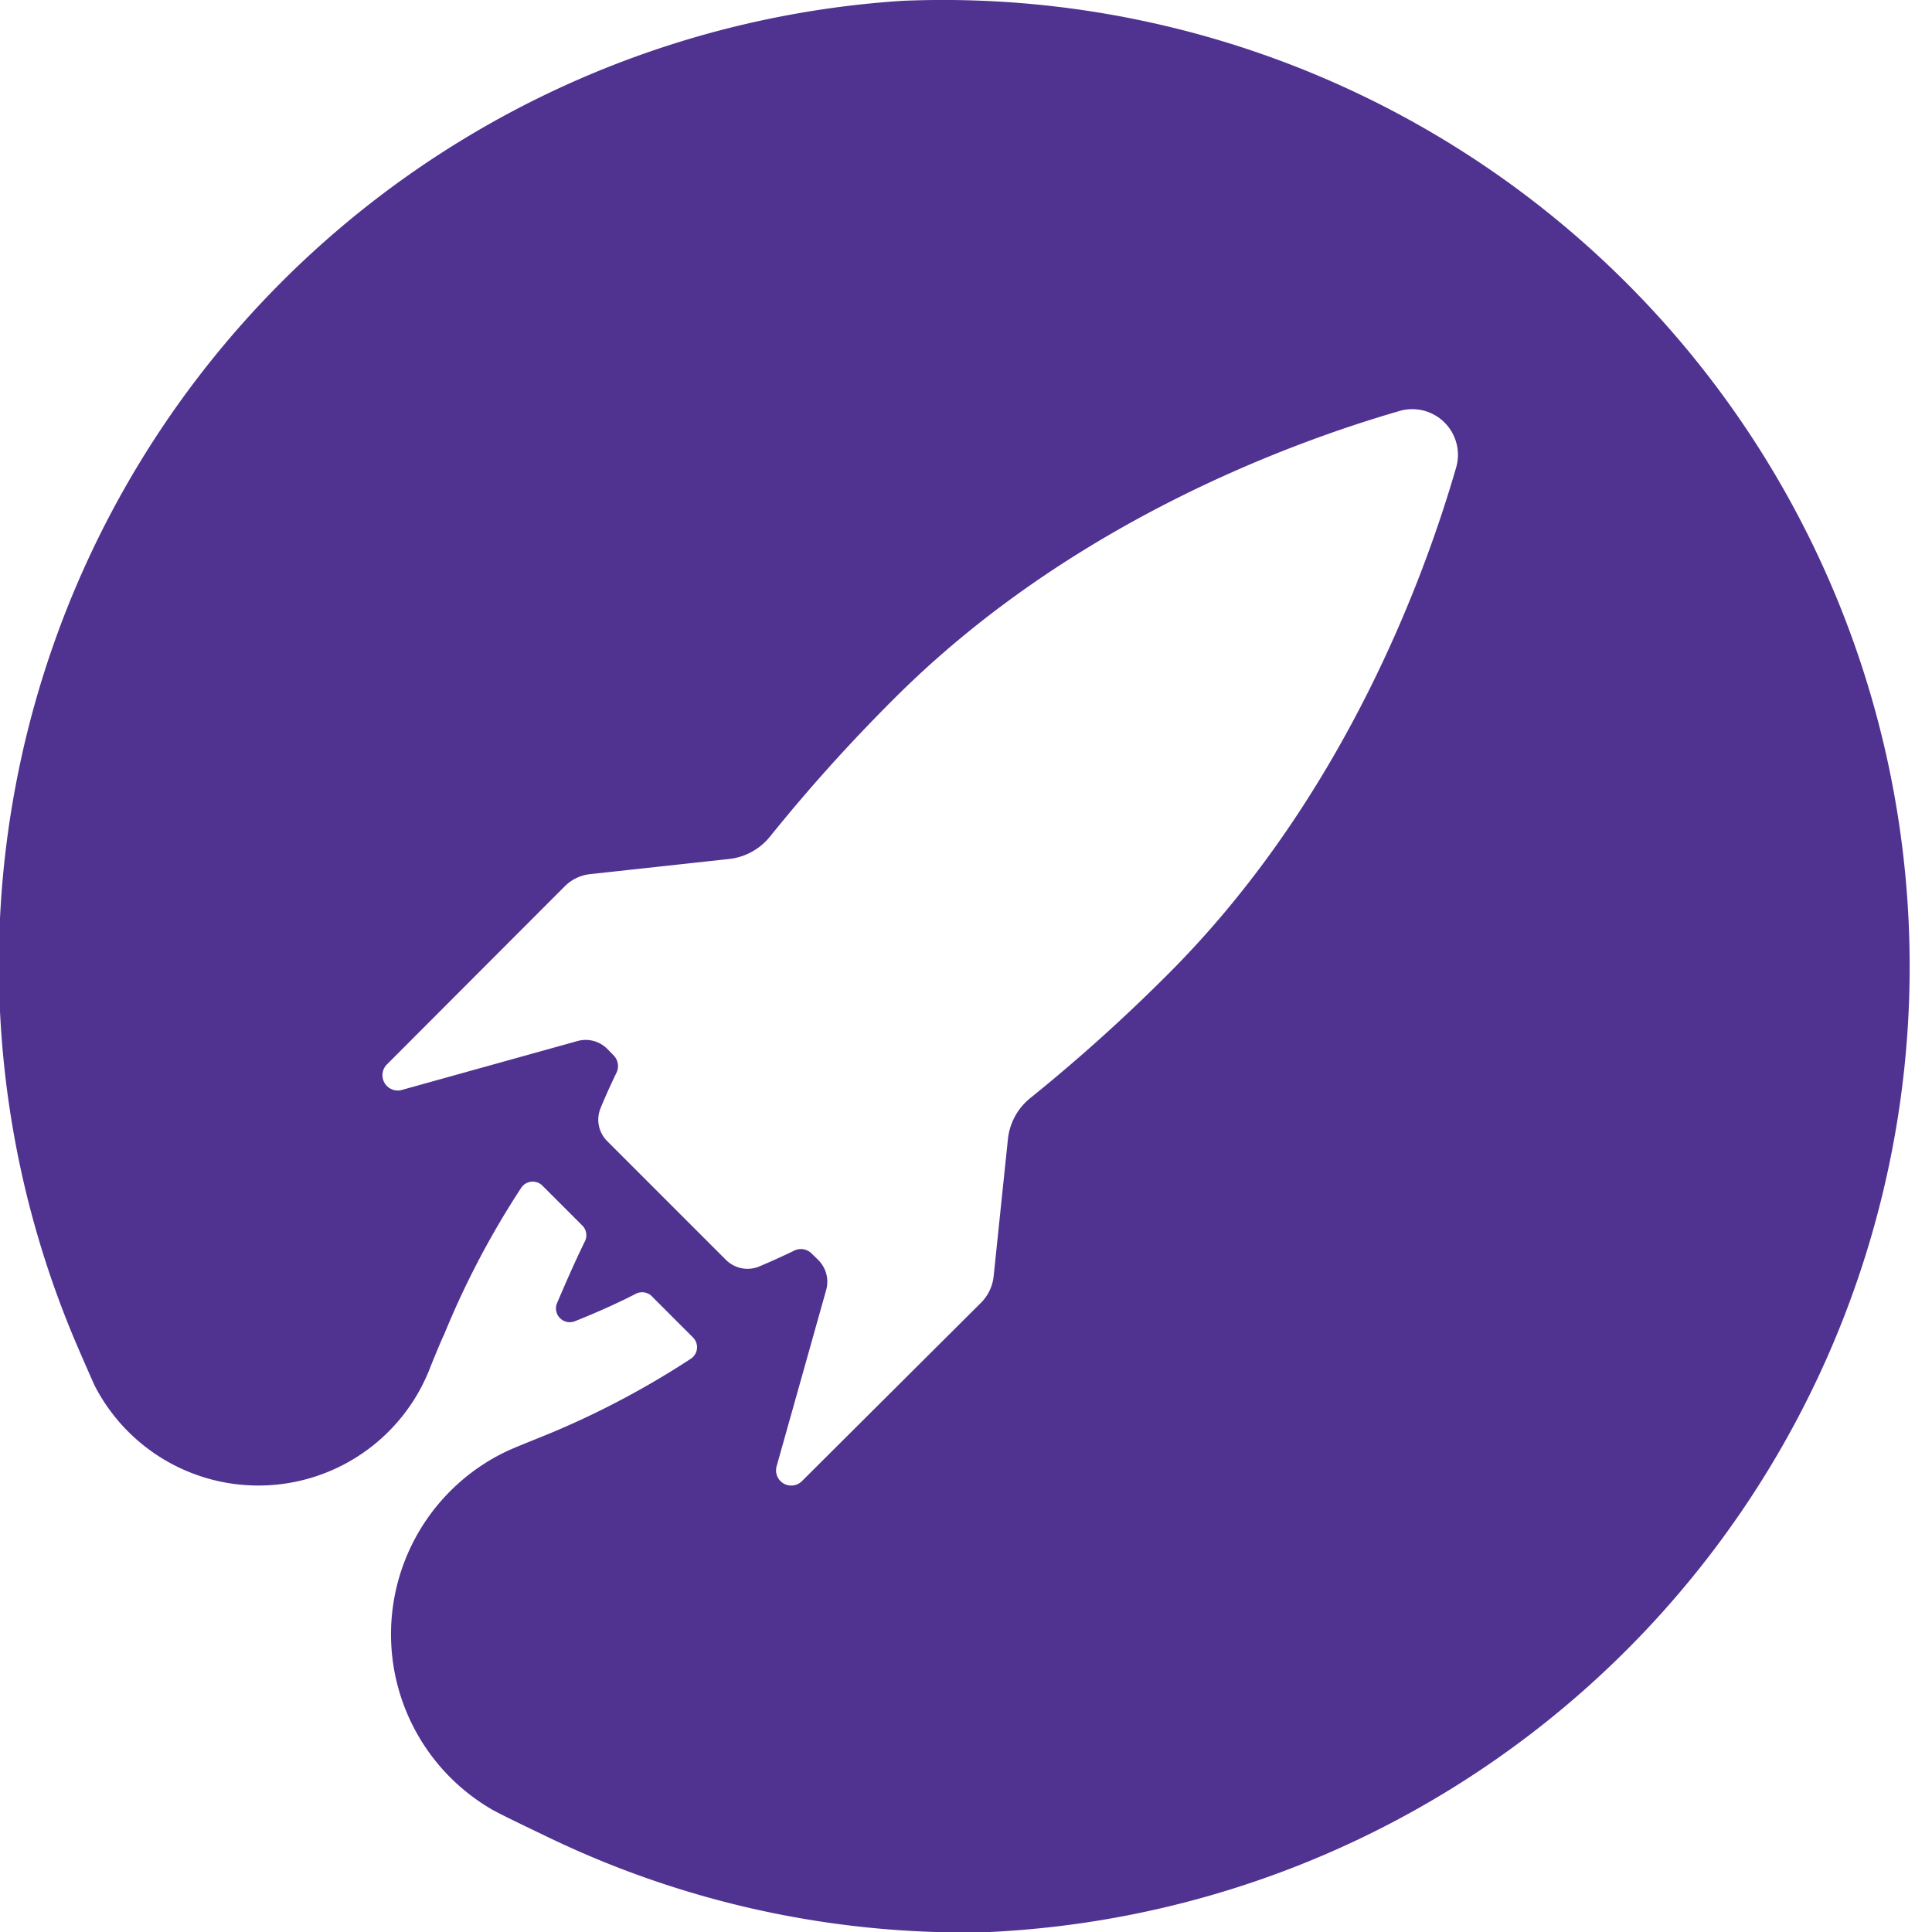 <svg id="Icon" xmlns="http://www.w3.org/2000/svg" viewBox="0 0 140 140"><defs><style>.cls-1{fill:#503291;}</style></defs><path class="cls-1" d="M65.39.06A70,70,0,0,0,5.74,97.86c.15.35.87,2,1.11,2.53a13.34,13.34,0,0,0,24.33-1.31c.17-.43.81-2,1-2.37a62.55,62.55,0,0,1,5.59-10.64,1,1,0,0,1,1.54-.15l2.92,2.92A1,1,0,0,1,42.36,90c-.76,1.56-1.41,3.06-2,4.44a1,1,0,0,0,1.3,1.3c1.38-.55,2.88-1.2,4.44-2A1,1,0,0,1,47.3,94l2.91,2.91a1,1,0,0,1-.15,1.55,62.78,62.78,0,0,1-10.19,5.4c-.43.18-2.5,1-3.08,1.27a14.68,14.68,0,0,0-1.13,26c.63.36,3.2,1.59,3.83,1.89a69.57,69.57,0,0,0,31.8,7A70,70,0,1,0,65.39.06Zm40.13,33.81c-2.37,8.2-8.27,24.11-20.86,36.7a124.66,124.66,0,0,1-10,9,4.41,4.41,0,0,0-1.62,2.95L72,92.51a3.2,3.2,0,0,1-.9,1.88L58.12,107.32a1.1,1.1,0,0,1-1.84-1.08l3.59-12.77a2.22,2.22,0,0,0-.57-2.16l-.48-.47a1.1,1.1,0,0,0-1.26-.22c-.88.43-1.73.81-2.56,1.16a2.21,2.21,0,0,1-2.4-.49L44,82.69a2.19,2.19,0,0,1-.48-2.39c.34-.83.73-1.69,1.15-2.56a1.11,1.11,0,0,0-.21-1.27L44,76a2.21,2.21,0,0,0-2.16-.56L29.05,79A1.11,1.11,0,0,1,28,77.17L40.91,64.24a3.06,3.06,0,0,1,1.88-.9l10-1.09a4.43,4.43,0,0,0,3-1.62,123,123,0,0,1,9-10c12.59-12.6,28.49-18.5,36.7-20.87A3.31,3.31,0,0,1,105.52,33.87Z"/></svg>